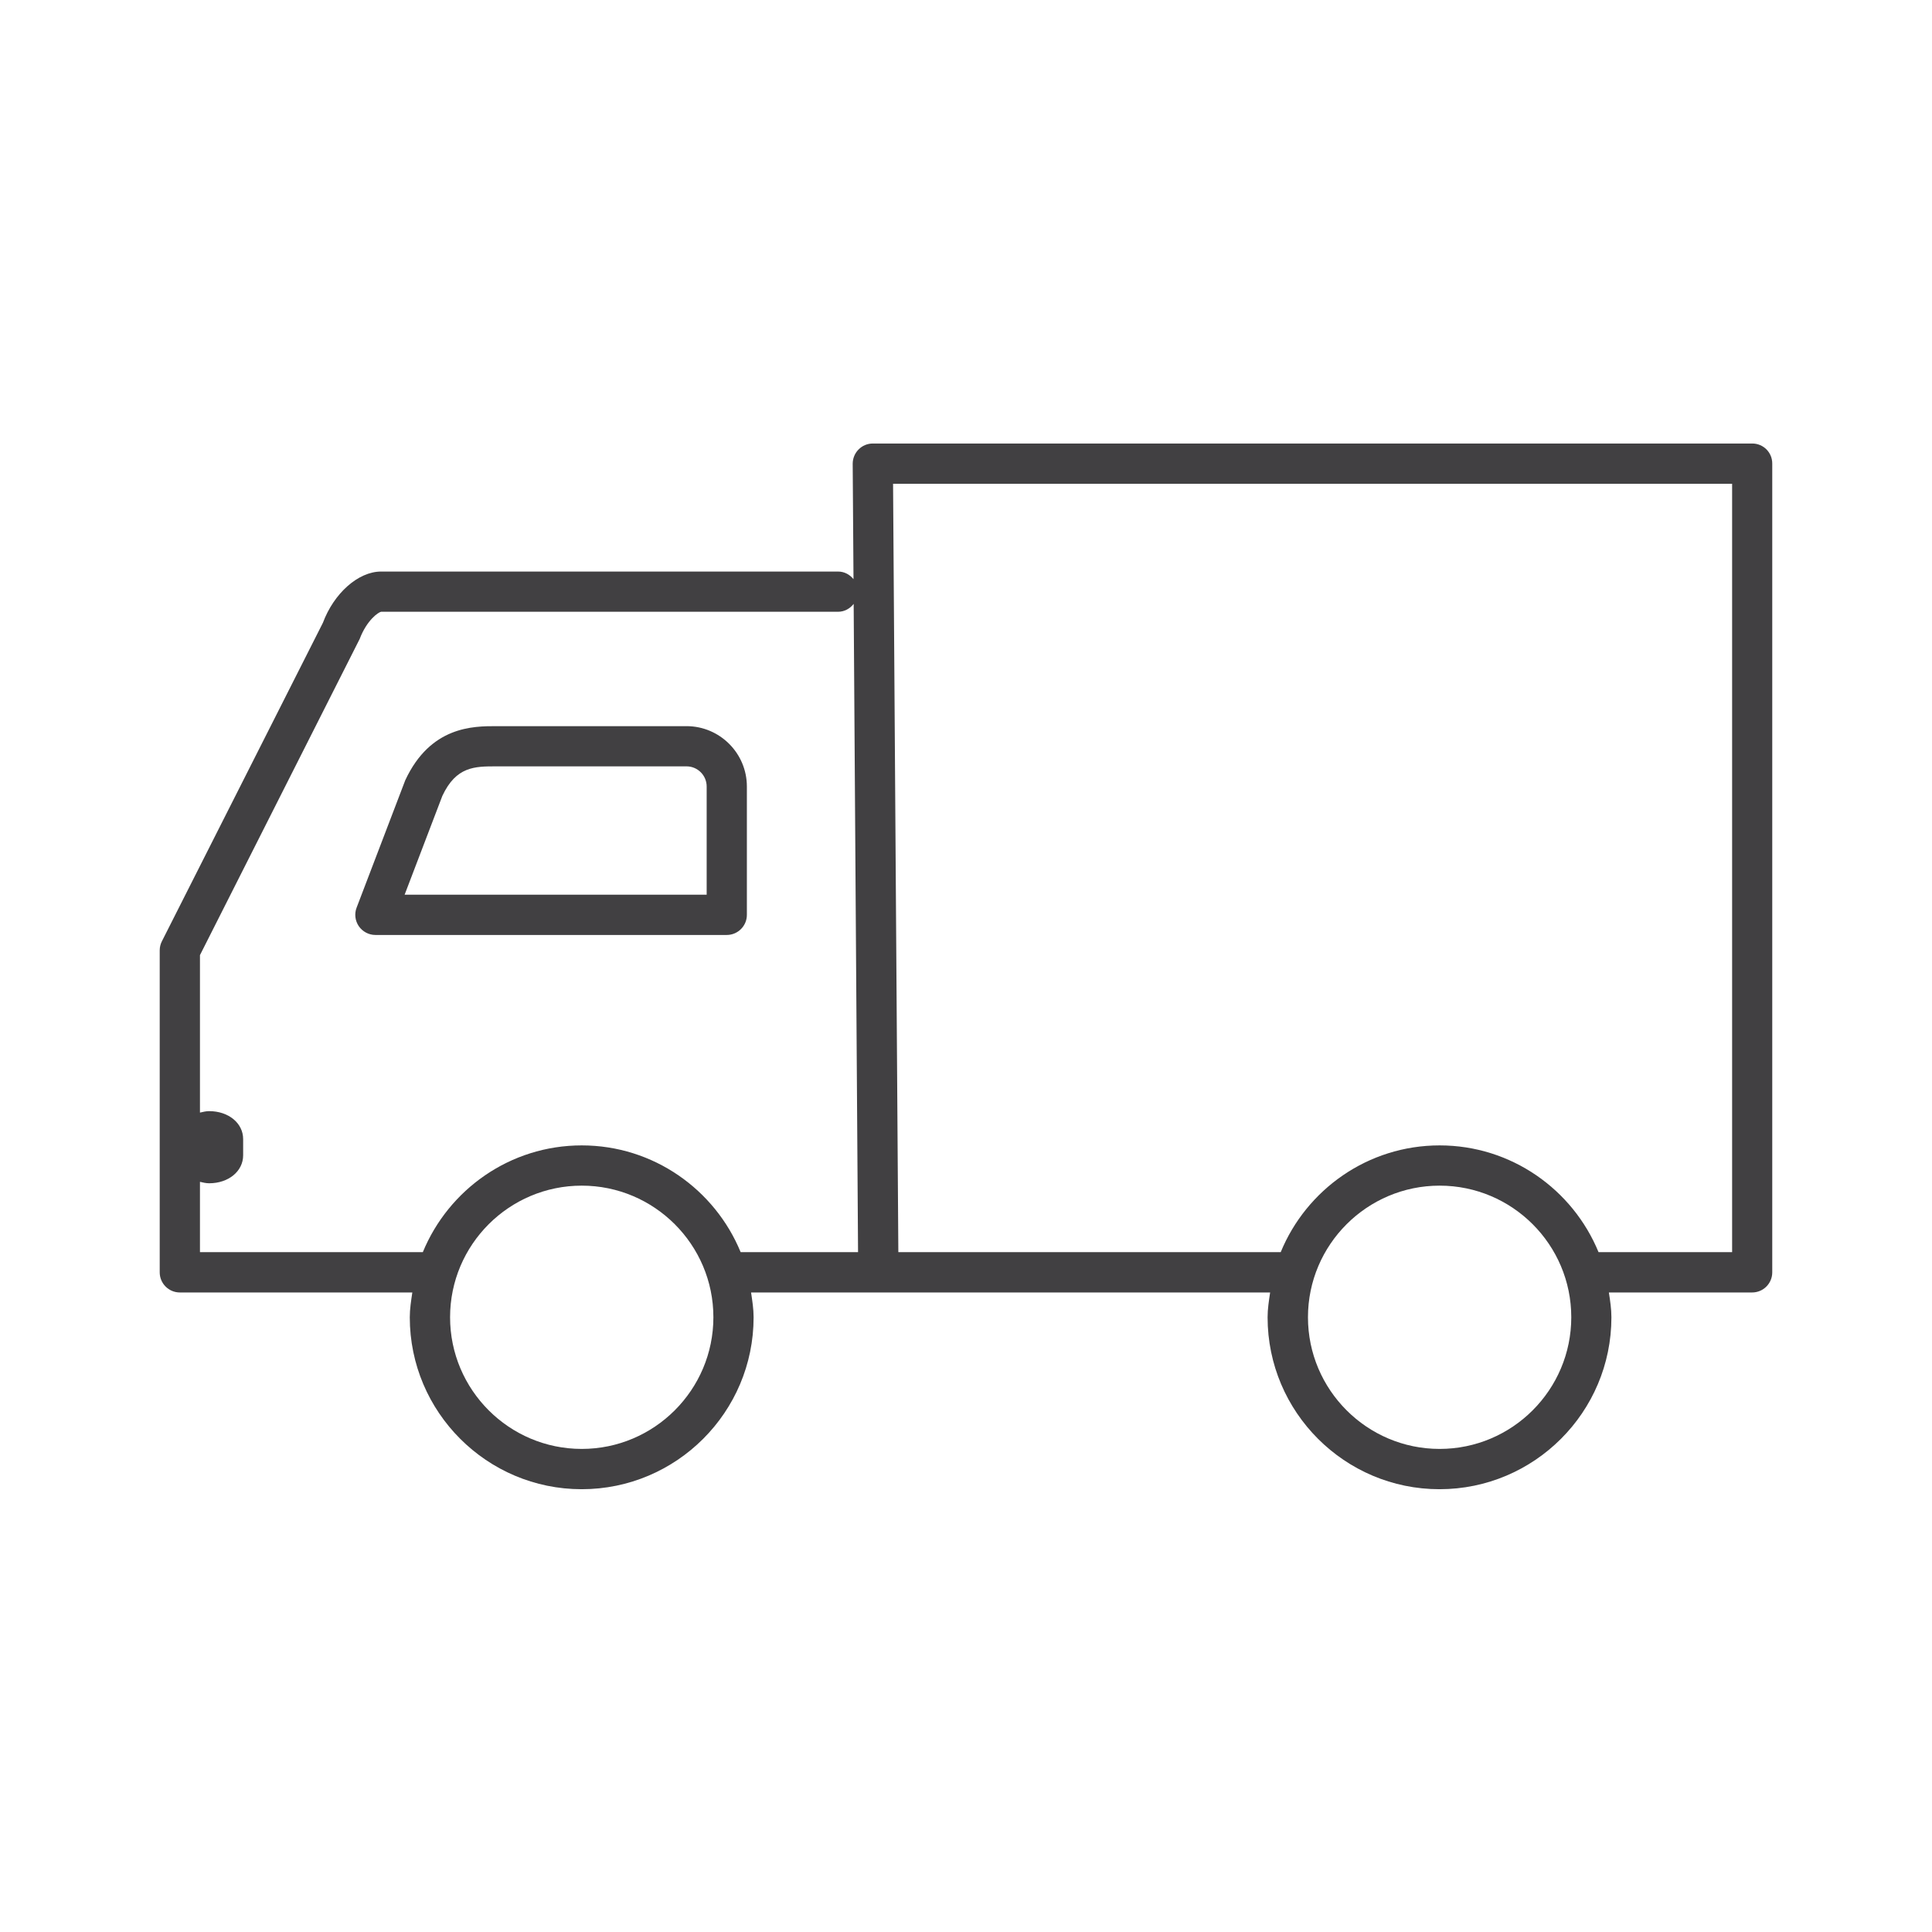 <?xml version="1.0" encoding="utf-8"?>
<!-- Generator: Adobe Illustrator 16.0.0, SVG Export Plug-In . SVG Version: 6.00 Build 0)  -->
<!DOCTYPE svg PUBLIC "-//W3C//DTD SVG 1.1//EN" "http://www.w3.org/Graphics/SVG/1.1/DTD/svg11.dtd">
<svg version="1.1" id="Layer_1" xmlns="http://www.w3.org/2000/svg" xmlns:xlink="http://www.w3.org/1999/xlink" x="0px" y="0px"
	 width="48px" height="48px" viewBox="0 0 48 48" enable-background="new 0 0 48 48" xml:space="preserve">
<g>
	<path fill="#414042" d="M43.534,11.019H21.685c-0.133,0-0.261,0.053-0.354,0.148c-0.094,0.094-0.146,0.223-0.146,0.355l0.02,2.867
		c-0.092-0.113-0.226-0.189-0.383-0.189H9.468c-0.57,0-1.174,0.543-1.446,1.274l-4,7.912c-0.035,0.069-0.054,0.146-0.054,0.226
		v7.999c0,0.276,0.224,0.5,0.5,0.5h5.776c-0.03,0.203-0.063,0.406-0.063,0.617c0,2.355,1.916,4.271,4.271,4.271
		c2.355,0,4.271-1.916,4.271-4.271c0-0.211-0.033-0.414-0.063-0.617h3.16h9.736c-0.03,0.203-0.063,0.406-0.063,0.617
		c0,2.355,1.916,4.271,4.271,4.271s4.271-1.916,4.271-4.271c0-0.211-0.032-0.414-0.063-0.617h3.559c0.277,0,0.5-0.224,0.5-0.5
		v-20.09C44.034,11.243,43.812,11.019,43.534,11.019z M14.453,35.998c-1.804,0-3.271-1.468-3.271-3.271
		c0-1.803,1.467-3.27,3.271-3.27s3.271,1.467,3.271,3.27C17.724,34.53,16.256,35.998,14.453,35.998z M14.453,28.457
		c-1.782,0-3.308,1.099-3.948,2.652H4.968v-1.747c0.074,0.017,0.146,0.036,0.229,0.036c0.481,0,0.844-0.299,0.844-0.695v-0.402
		c0-0.396-0.362-0.695-0.844-0.695c-0.082,0-0.155,0.02-0.229,0.036V23.73l3.968-7.855c0.178-0.47,0.464-0.664,0.532-0.676h11.354
		c0.16,0,0.295-0.079,0.387-0.196l0.109,16.106h-2.917C17.762,29.556,16.235,28.457,14.453,28.457z M35.767,35.998
		c-1.803,0-3.271-1.468-3.271-3.271c0-1.803,1.469-3.27,3.271-3.27c1.805,0,3.271,1.467,3.271,3.27
		C39.038,34.53,37.571,35.998,35.767,35.998z M43.034,31.109h-3.319c-0.639-1.554-2.166-2.652-3.948-2.652s-3.31,1.099-3.948,2.652
		h-9.5l-0.131-19.09h20.846V31.109z"/>
	<path fill="#414042" d="M17.056,18.041h-4.729c-0.569,0-1.631,0-2.258,1.343l-1.209,3.166c-0.059,0.153-0.038,0.326,0.055,0.462
		c0.094,0.135,0.248,0.217,0.412,0.217h8.729c0.276,0,0.5-0.224,0.5-0.5v-3.188C18.556,18.714,17.883,18.041,17.056,18.041z
		 M17.556,22.228h-7.503l0.937-2.454c0.344-0.734,0.805-0.734,1.338-0.734h4.729c0.275,0,0.5,0.224,0.5,0.5V22.228z"/>
</g>
</svg>

